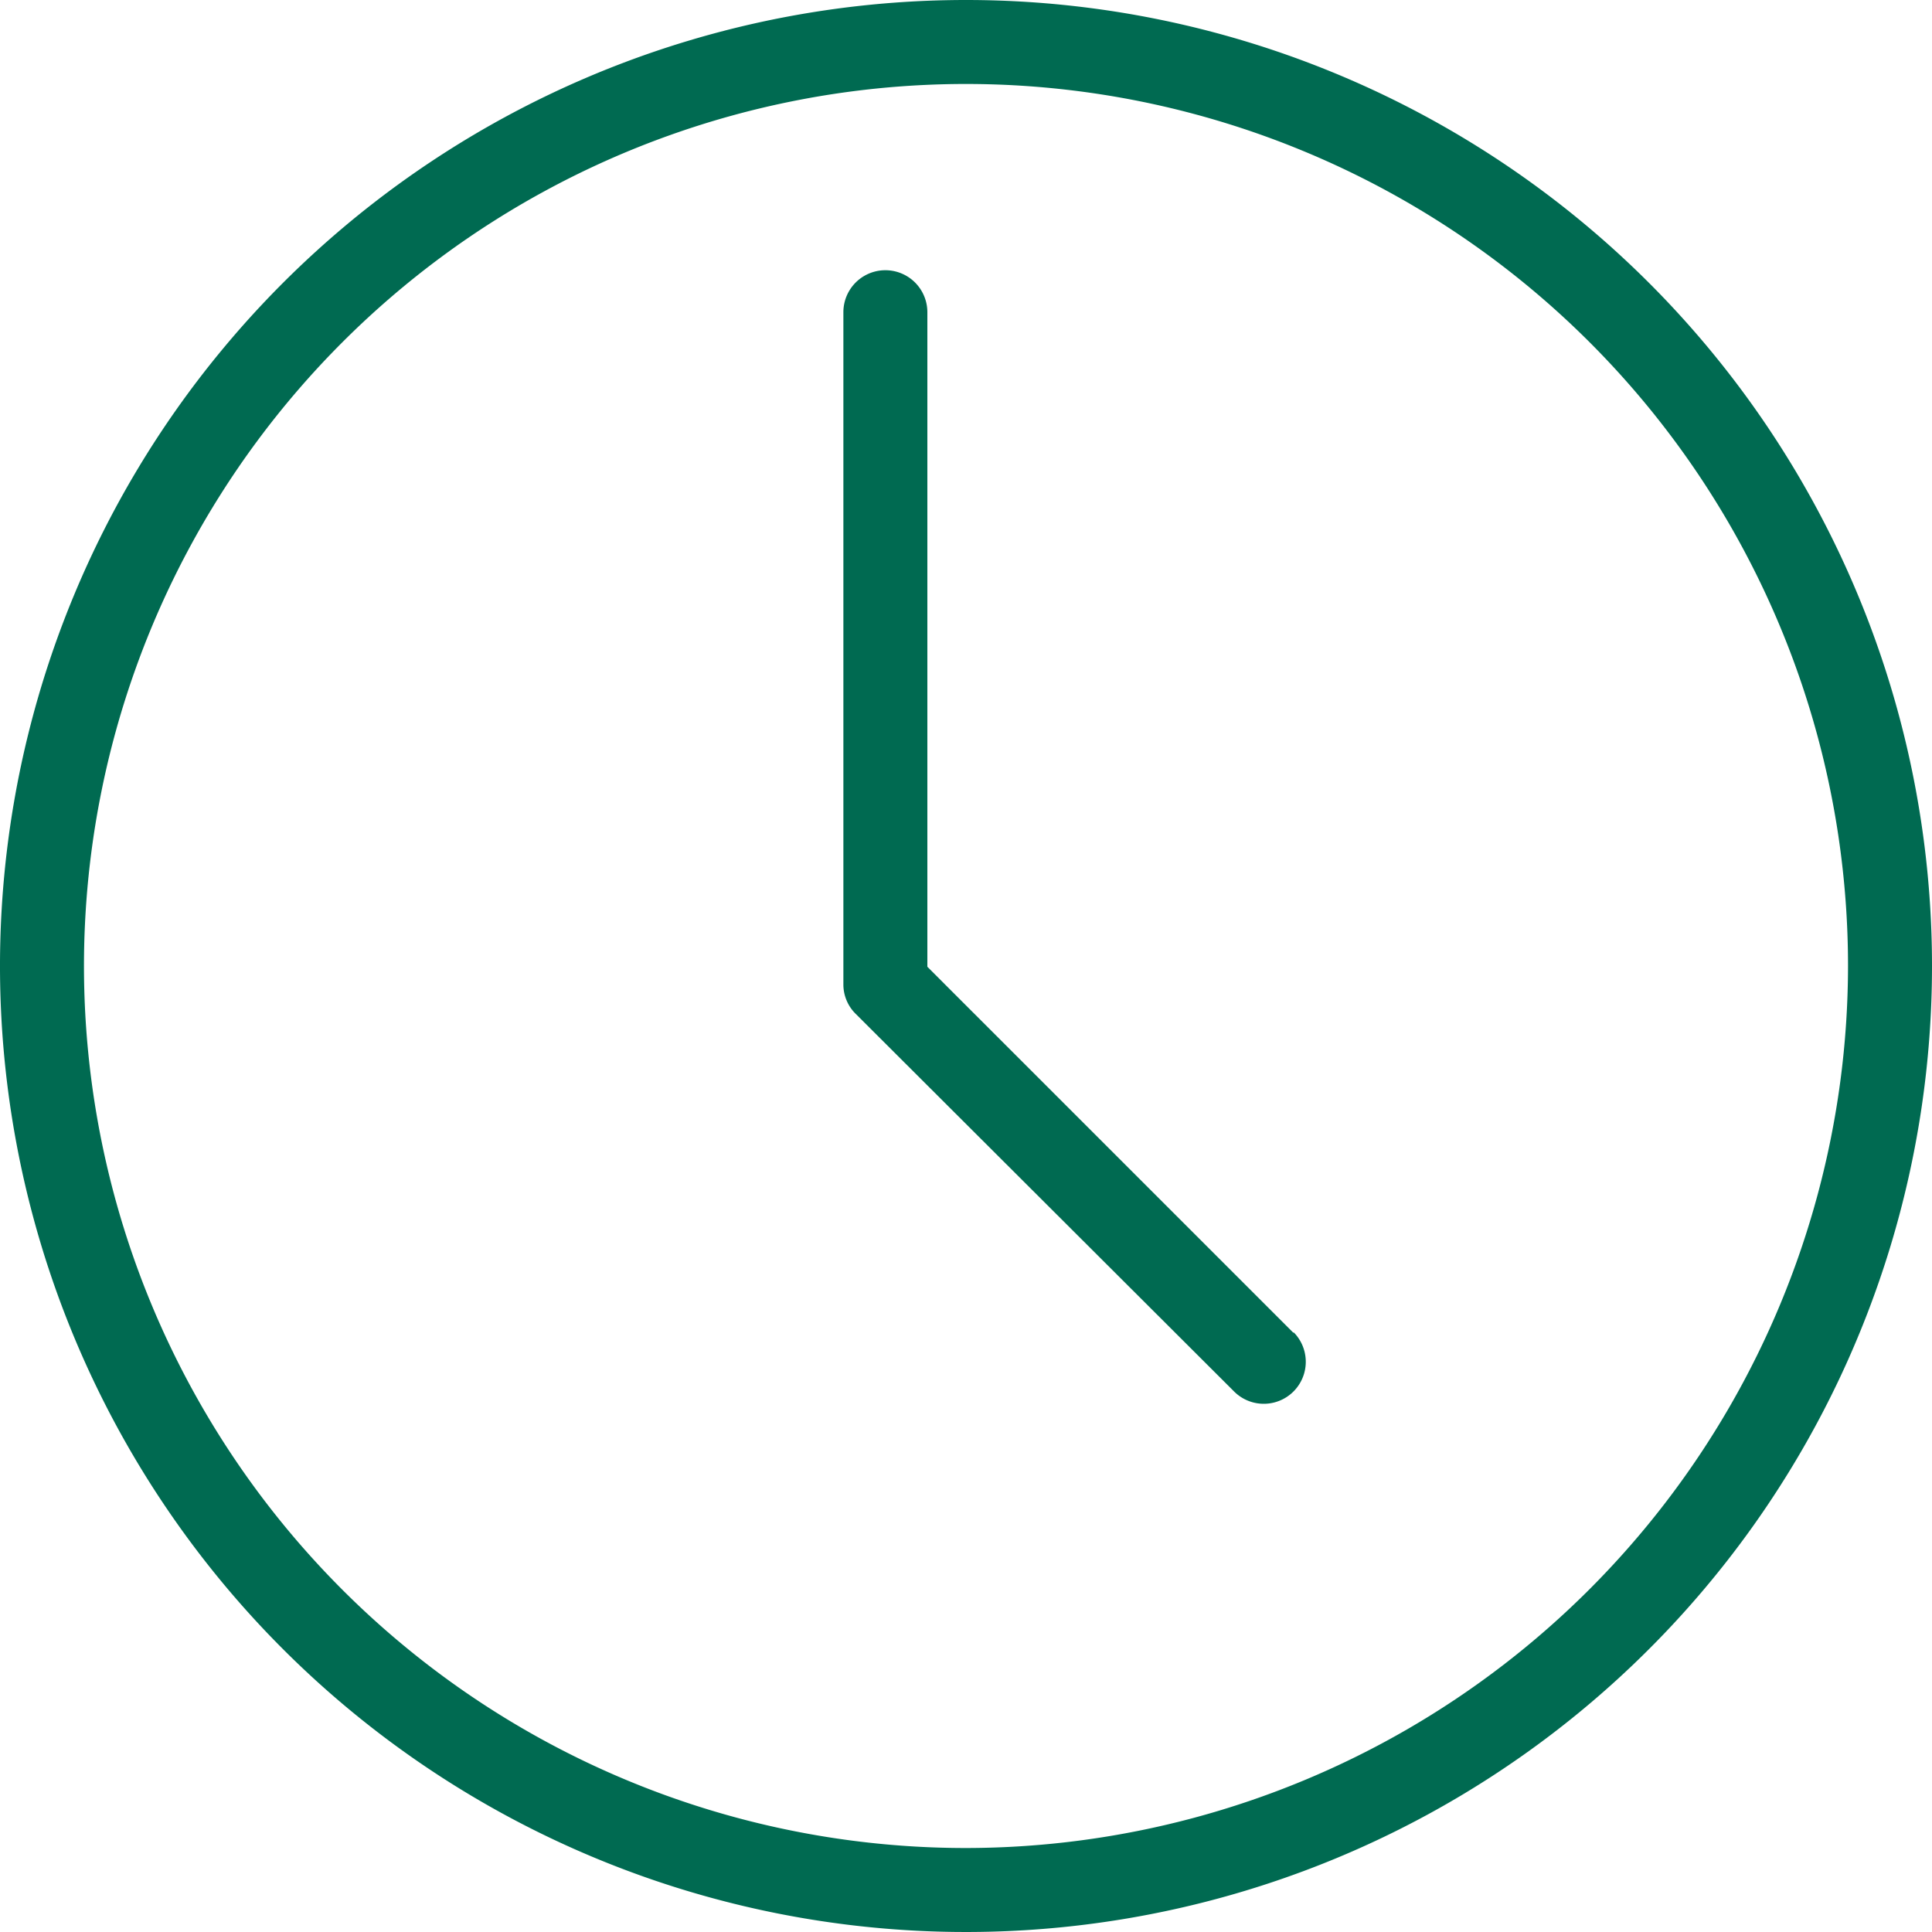 <svg id="Capa_1" data-name="Capa 1" xmlns="http://www.w3.org/2000/svg" viewBox="0 0 75 75"><title>time</title><path d="M37.5,0A37.5,37.5,0,1,0,75,37.5,37.5,37.5,0,0,0,37.5,0Zm0,71.74A34.24,34.24,0,1,1,71.74,37.5h0A34.28,34.28,0,0,1,37.5,71.74Z" transform="translate(0 0)" style="fill:#006a51"/><path d="M50.2,51.73,36,37.53V12.12a1.63,1.63,0,0,0-3.26,0V38.21a1.6,1.6,0,0,0,.48,1.15L47.89,54a1.63,1.63,0,0,0,2.34-2.27Z" transform="translate(0 0)" style="fill:#006a51"/></svg>